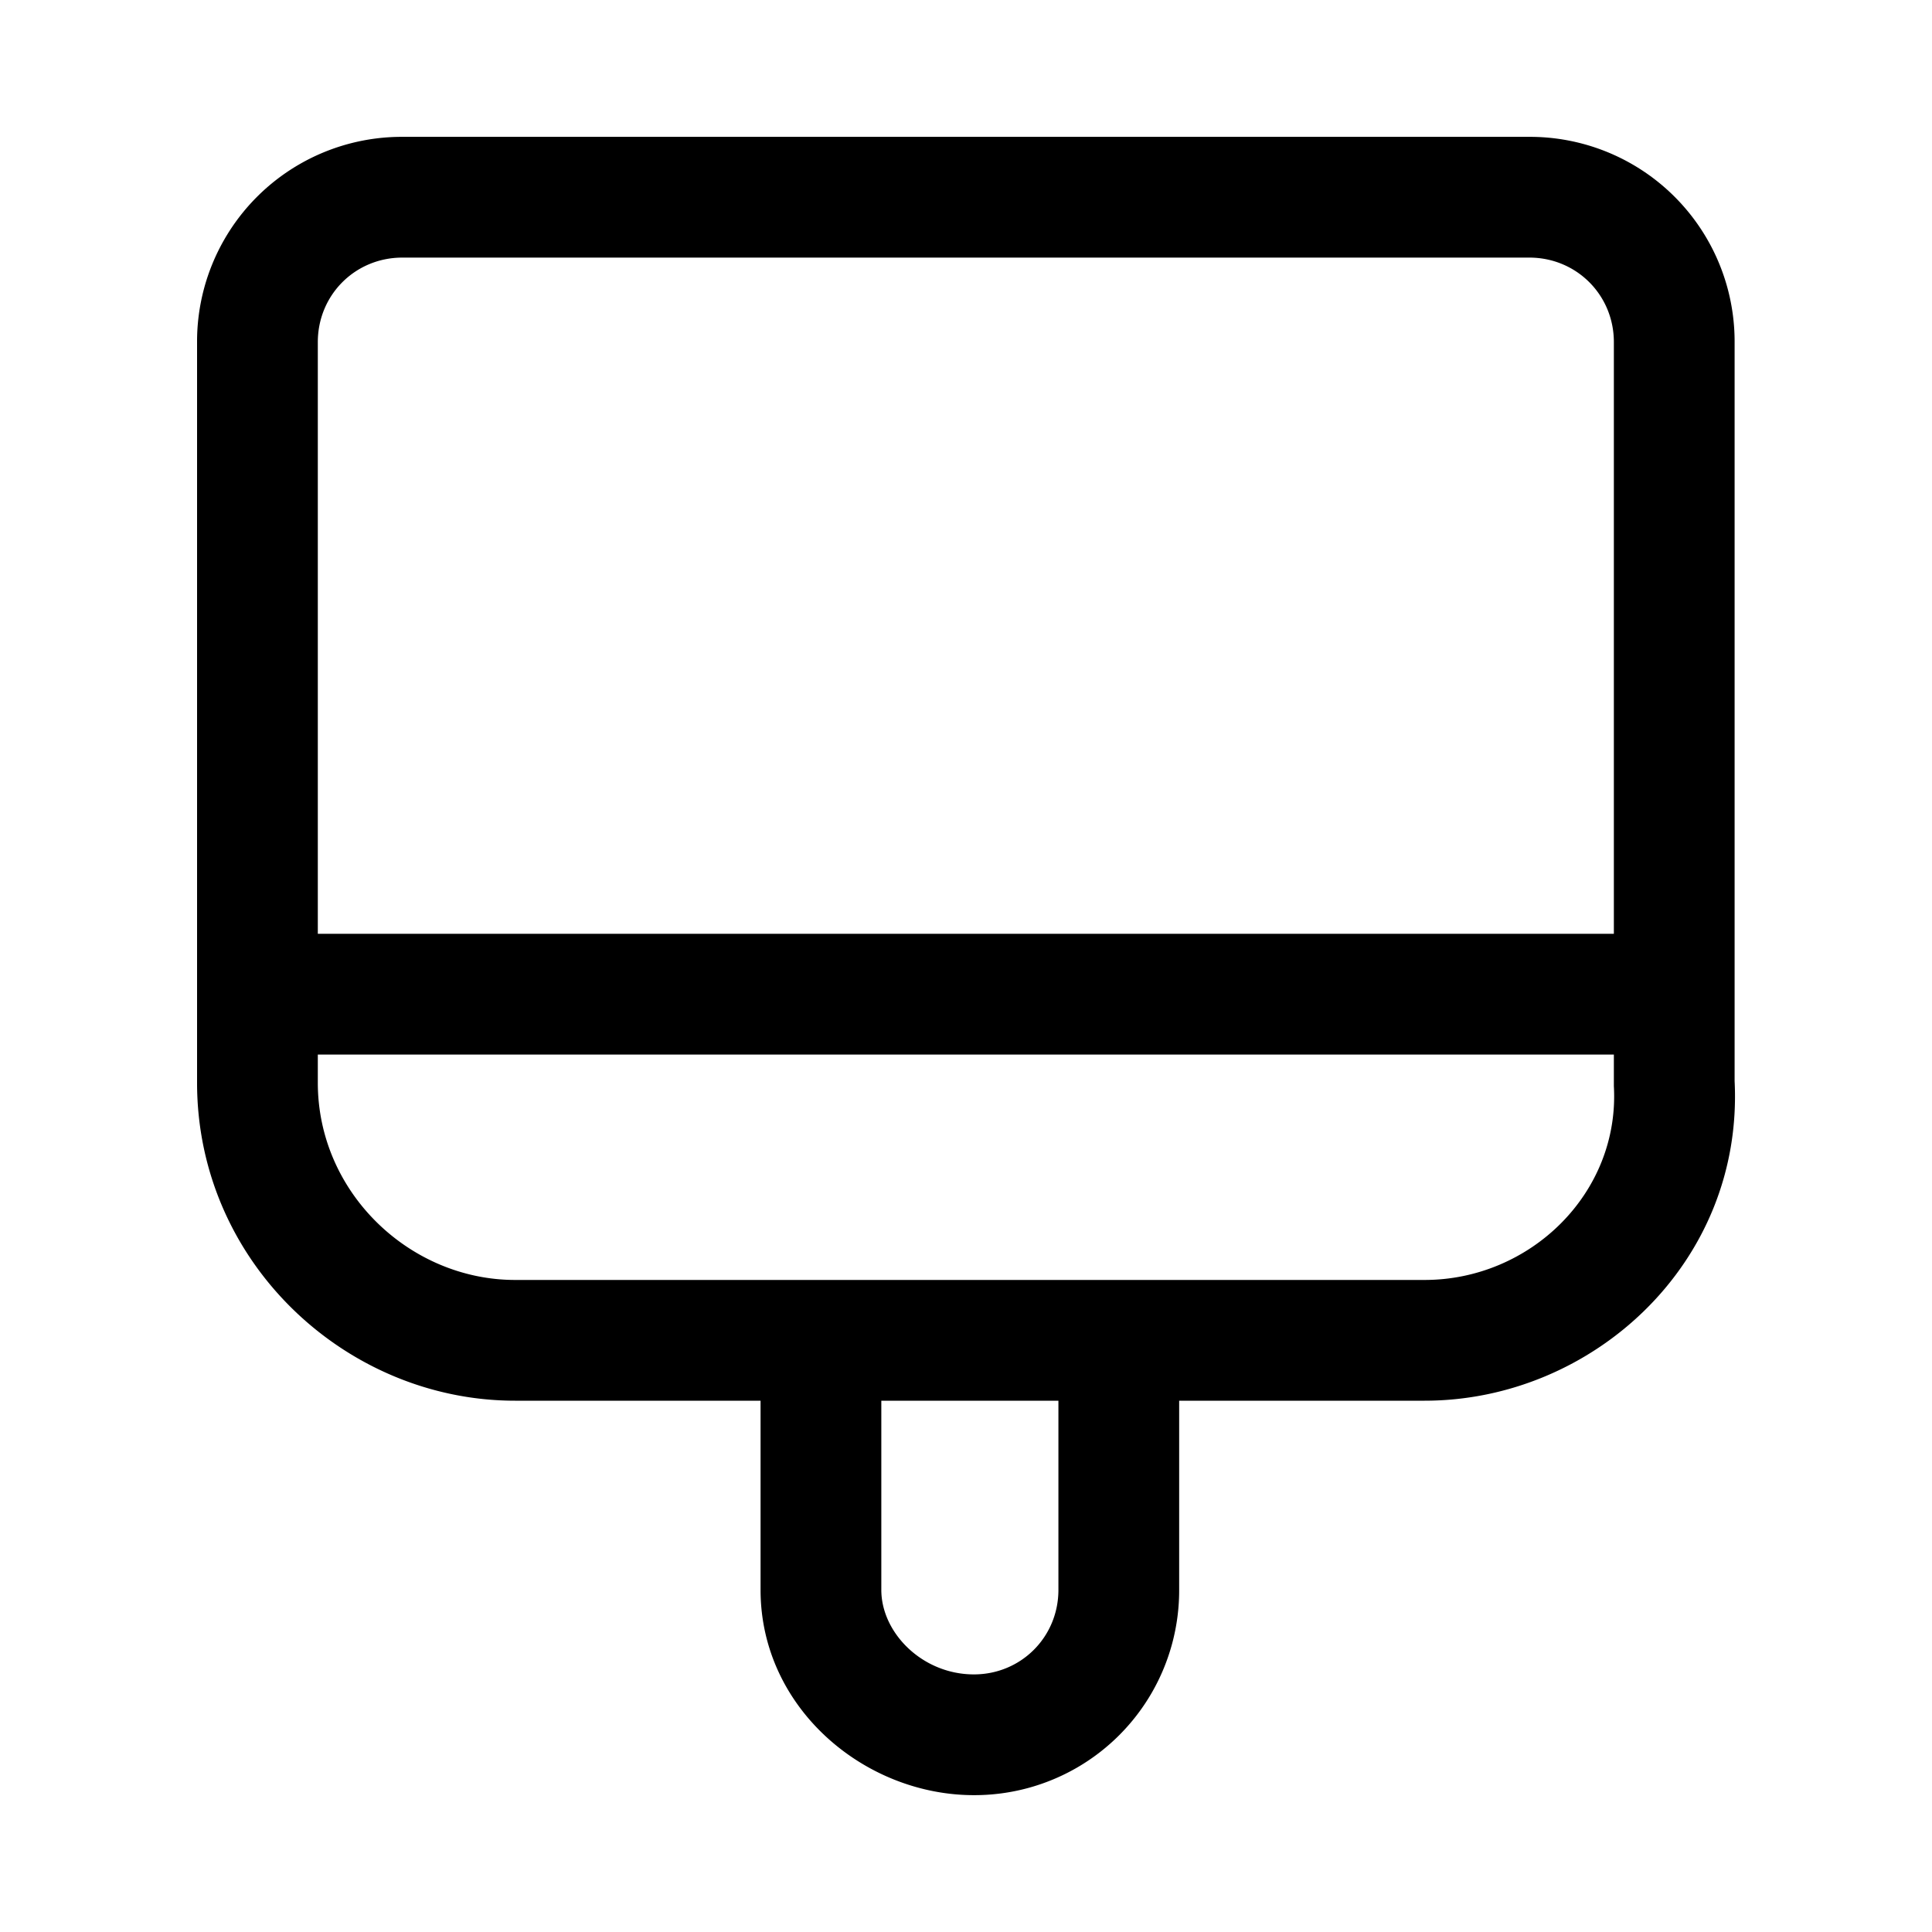<svg xmlns="http://www.w3.org/2000/svg" fill="none" viewBox="0 0 24 24">
  <path fill="#000" d="M4.998 3.2c-.586 0-1.05.464-1.05 1.05v9.2c0 1.37 1.149 2.45 2.45 2.45h11.3c1.31 0 2.425-1.078 2.35-2.408V4.25c0-.586-.465-1.05-1.05-1.05zm-2.55 1.05a2.543 2.543 0 0 1 2.55-2.55h14a2.543 2.543 0 0 1 2.55 2.55v9.18c.112 2.26-1.767 3.97-3.85 3.97h-11.3c-2.1 0-3.95-1.72-3.95-3.95z"/>
  <path fill="#000" d="M3.298 11.6h17.6v1.5h-17.6zm7.65 5.05v3.1c0 .534.51 1.05 1.15 1.05.585 0 1.05-.464 1.05-1.05v-3.1h1.5v3.1a2.543 2.543 0 0 1-2.55 2.55c-1.361 0-2.65-1.084-2.65-2.55v-3.1z"/>
</svg>
